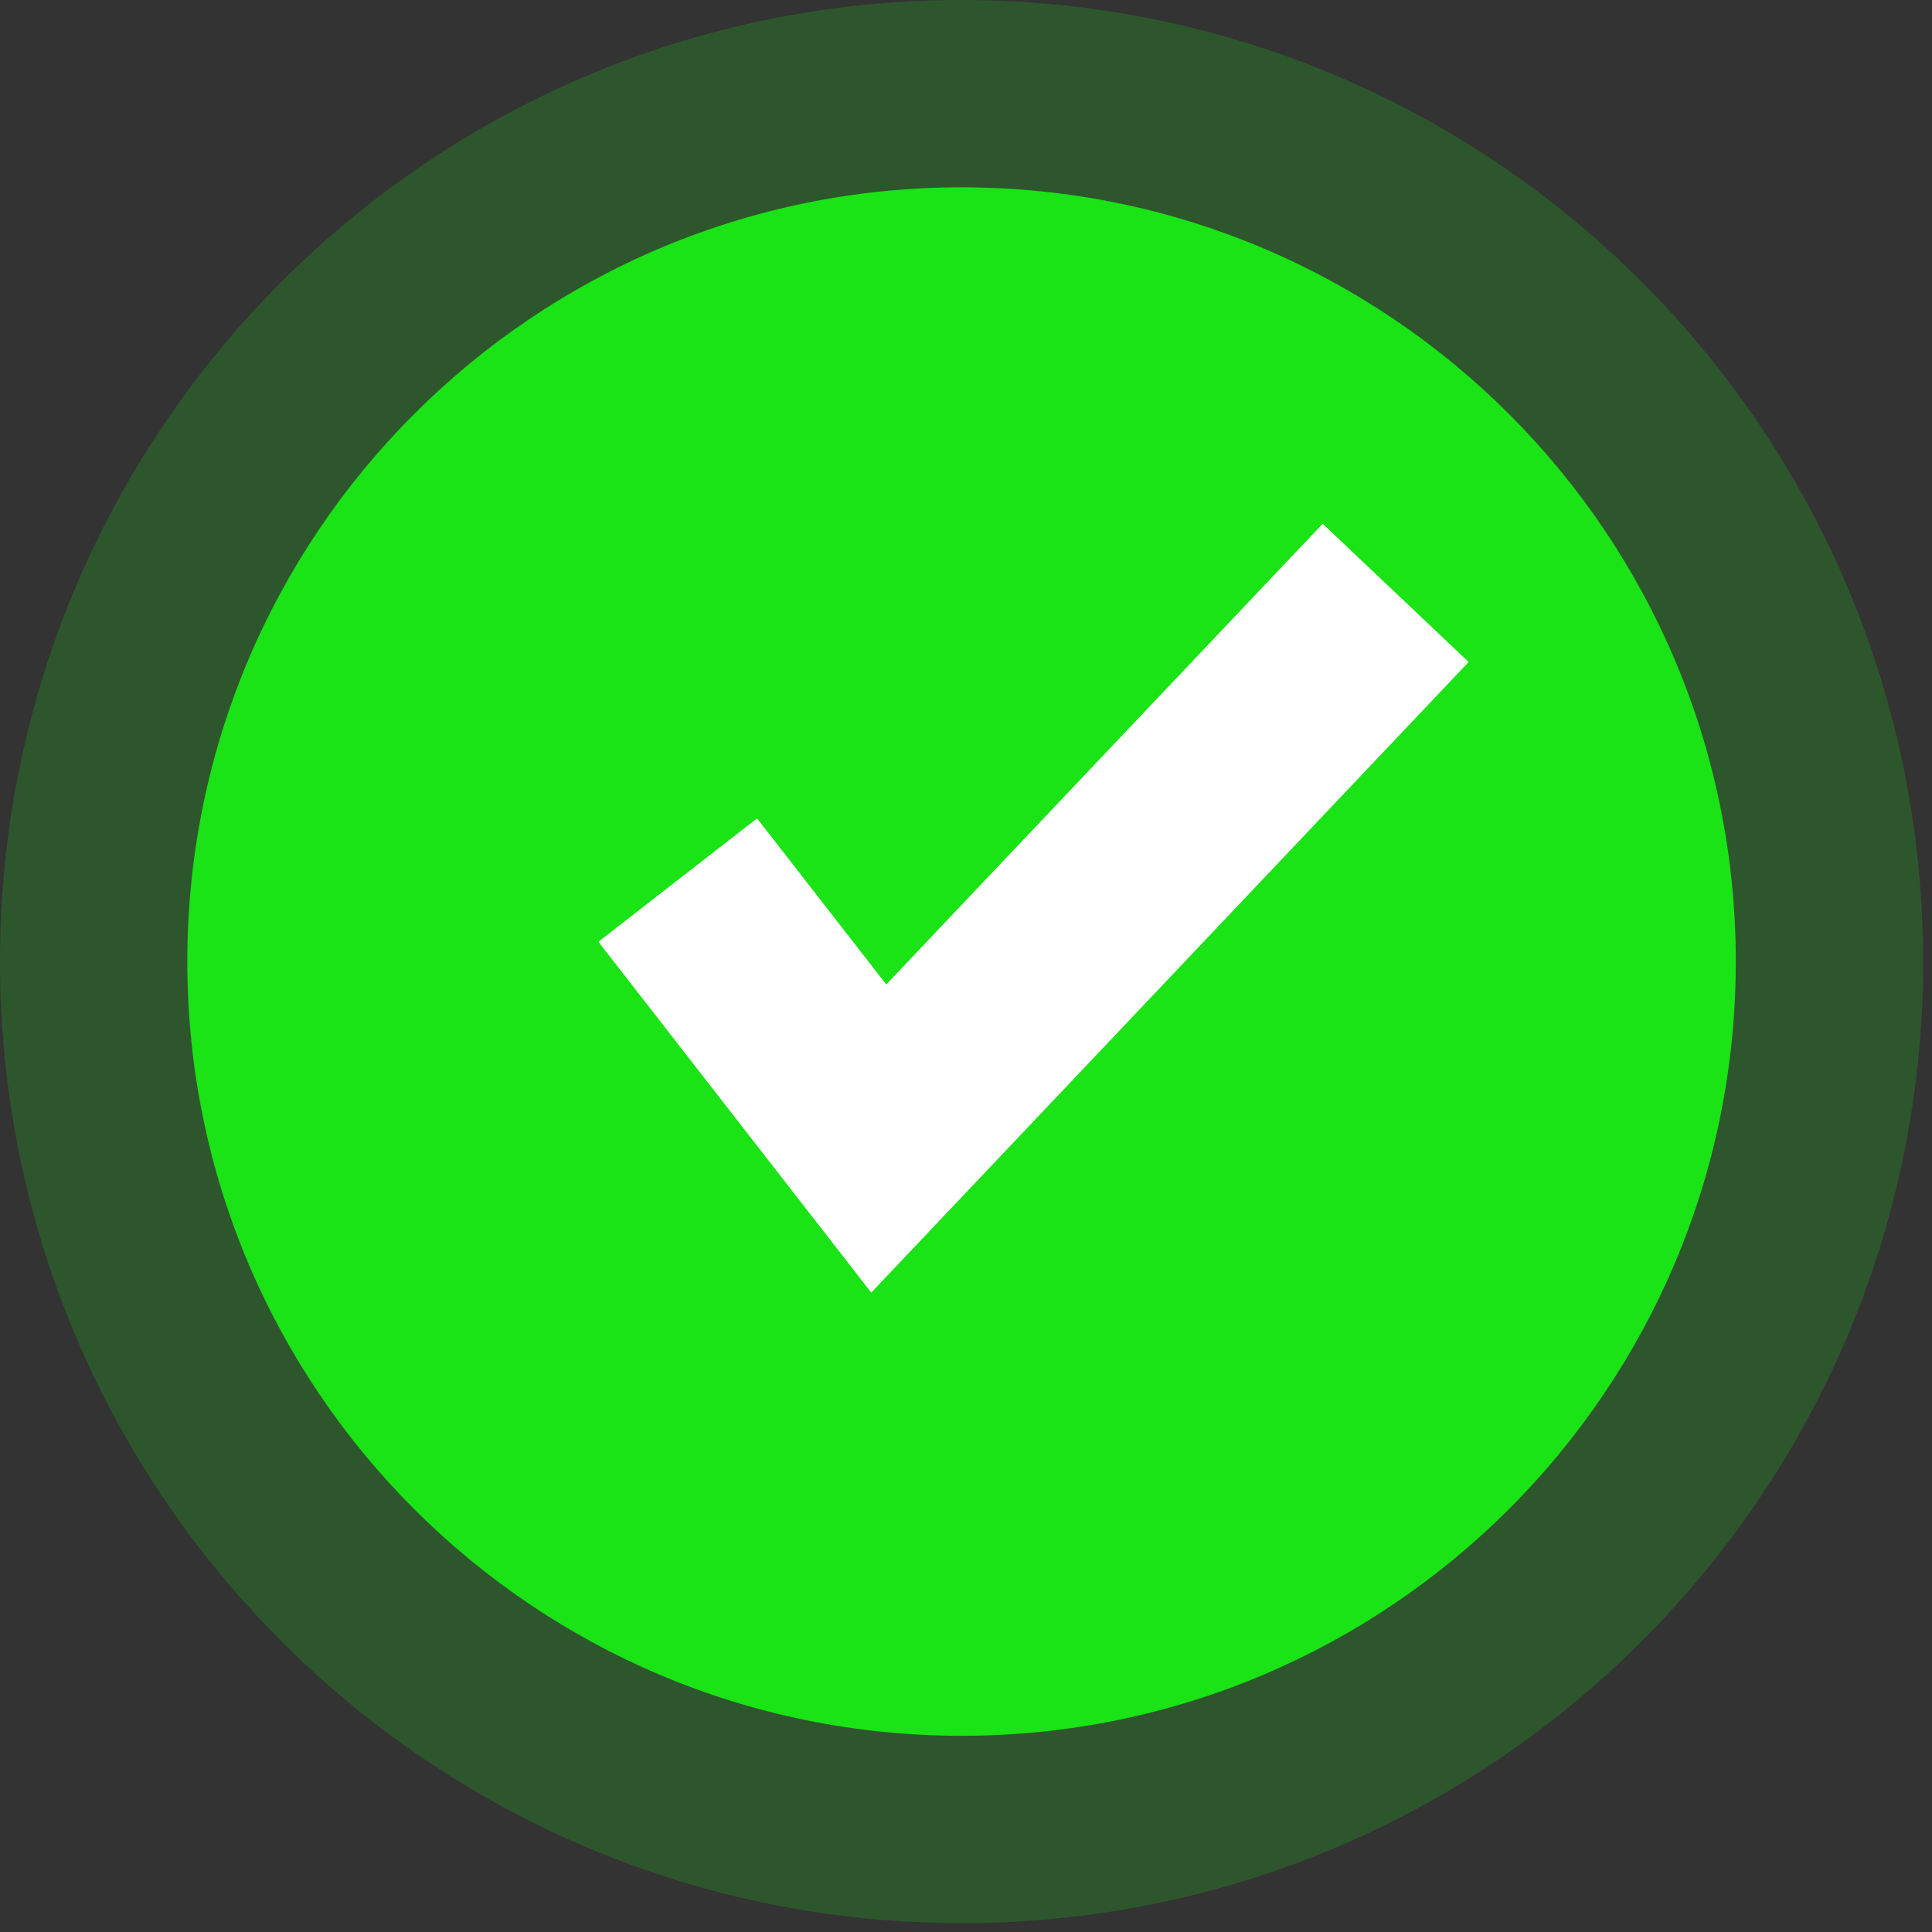 <svg width="127" height="127" viewBox="0 0 127 127" fill="none" xmlns="http://www.w3.org/2000/svg">
<rect x="0" y="0" width="127" height="127" fill="#333333" stroke="none"/>
<g id="Component 1">
<path id="Ellipse 96" d="M63.208 114.103C91.317 114.103 114.103 91.317 114.103 63.208C114.103 35.099 91.317 12.313 63.208 12.313C35.099 12.313 12.313 35.099 12.313 63.208C12.313 91.317 35.099 114.103 63.208 114.103Z" fill="#1AE417"/>
<path id="Ellipse 95" opacity="0.2" d="M63.208 126.416C98.117 126.416 126.416 98.117 126.416 63.208C126.416 28.299 98.117 0 63.208 0C28.299 0 0 28.299 0 63.208C0 98.117 28.299 126.416 63.208 126.416Z" fill="#1AE417"/>
<path id="Path 616" d="M57.272 84.968L39.335 61.907L49.766 53.794L58.258 64.713L86.947 34.429L96.541 43.517L57.272 84.968Z" fill="white"/>
</g>
</svg>
